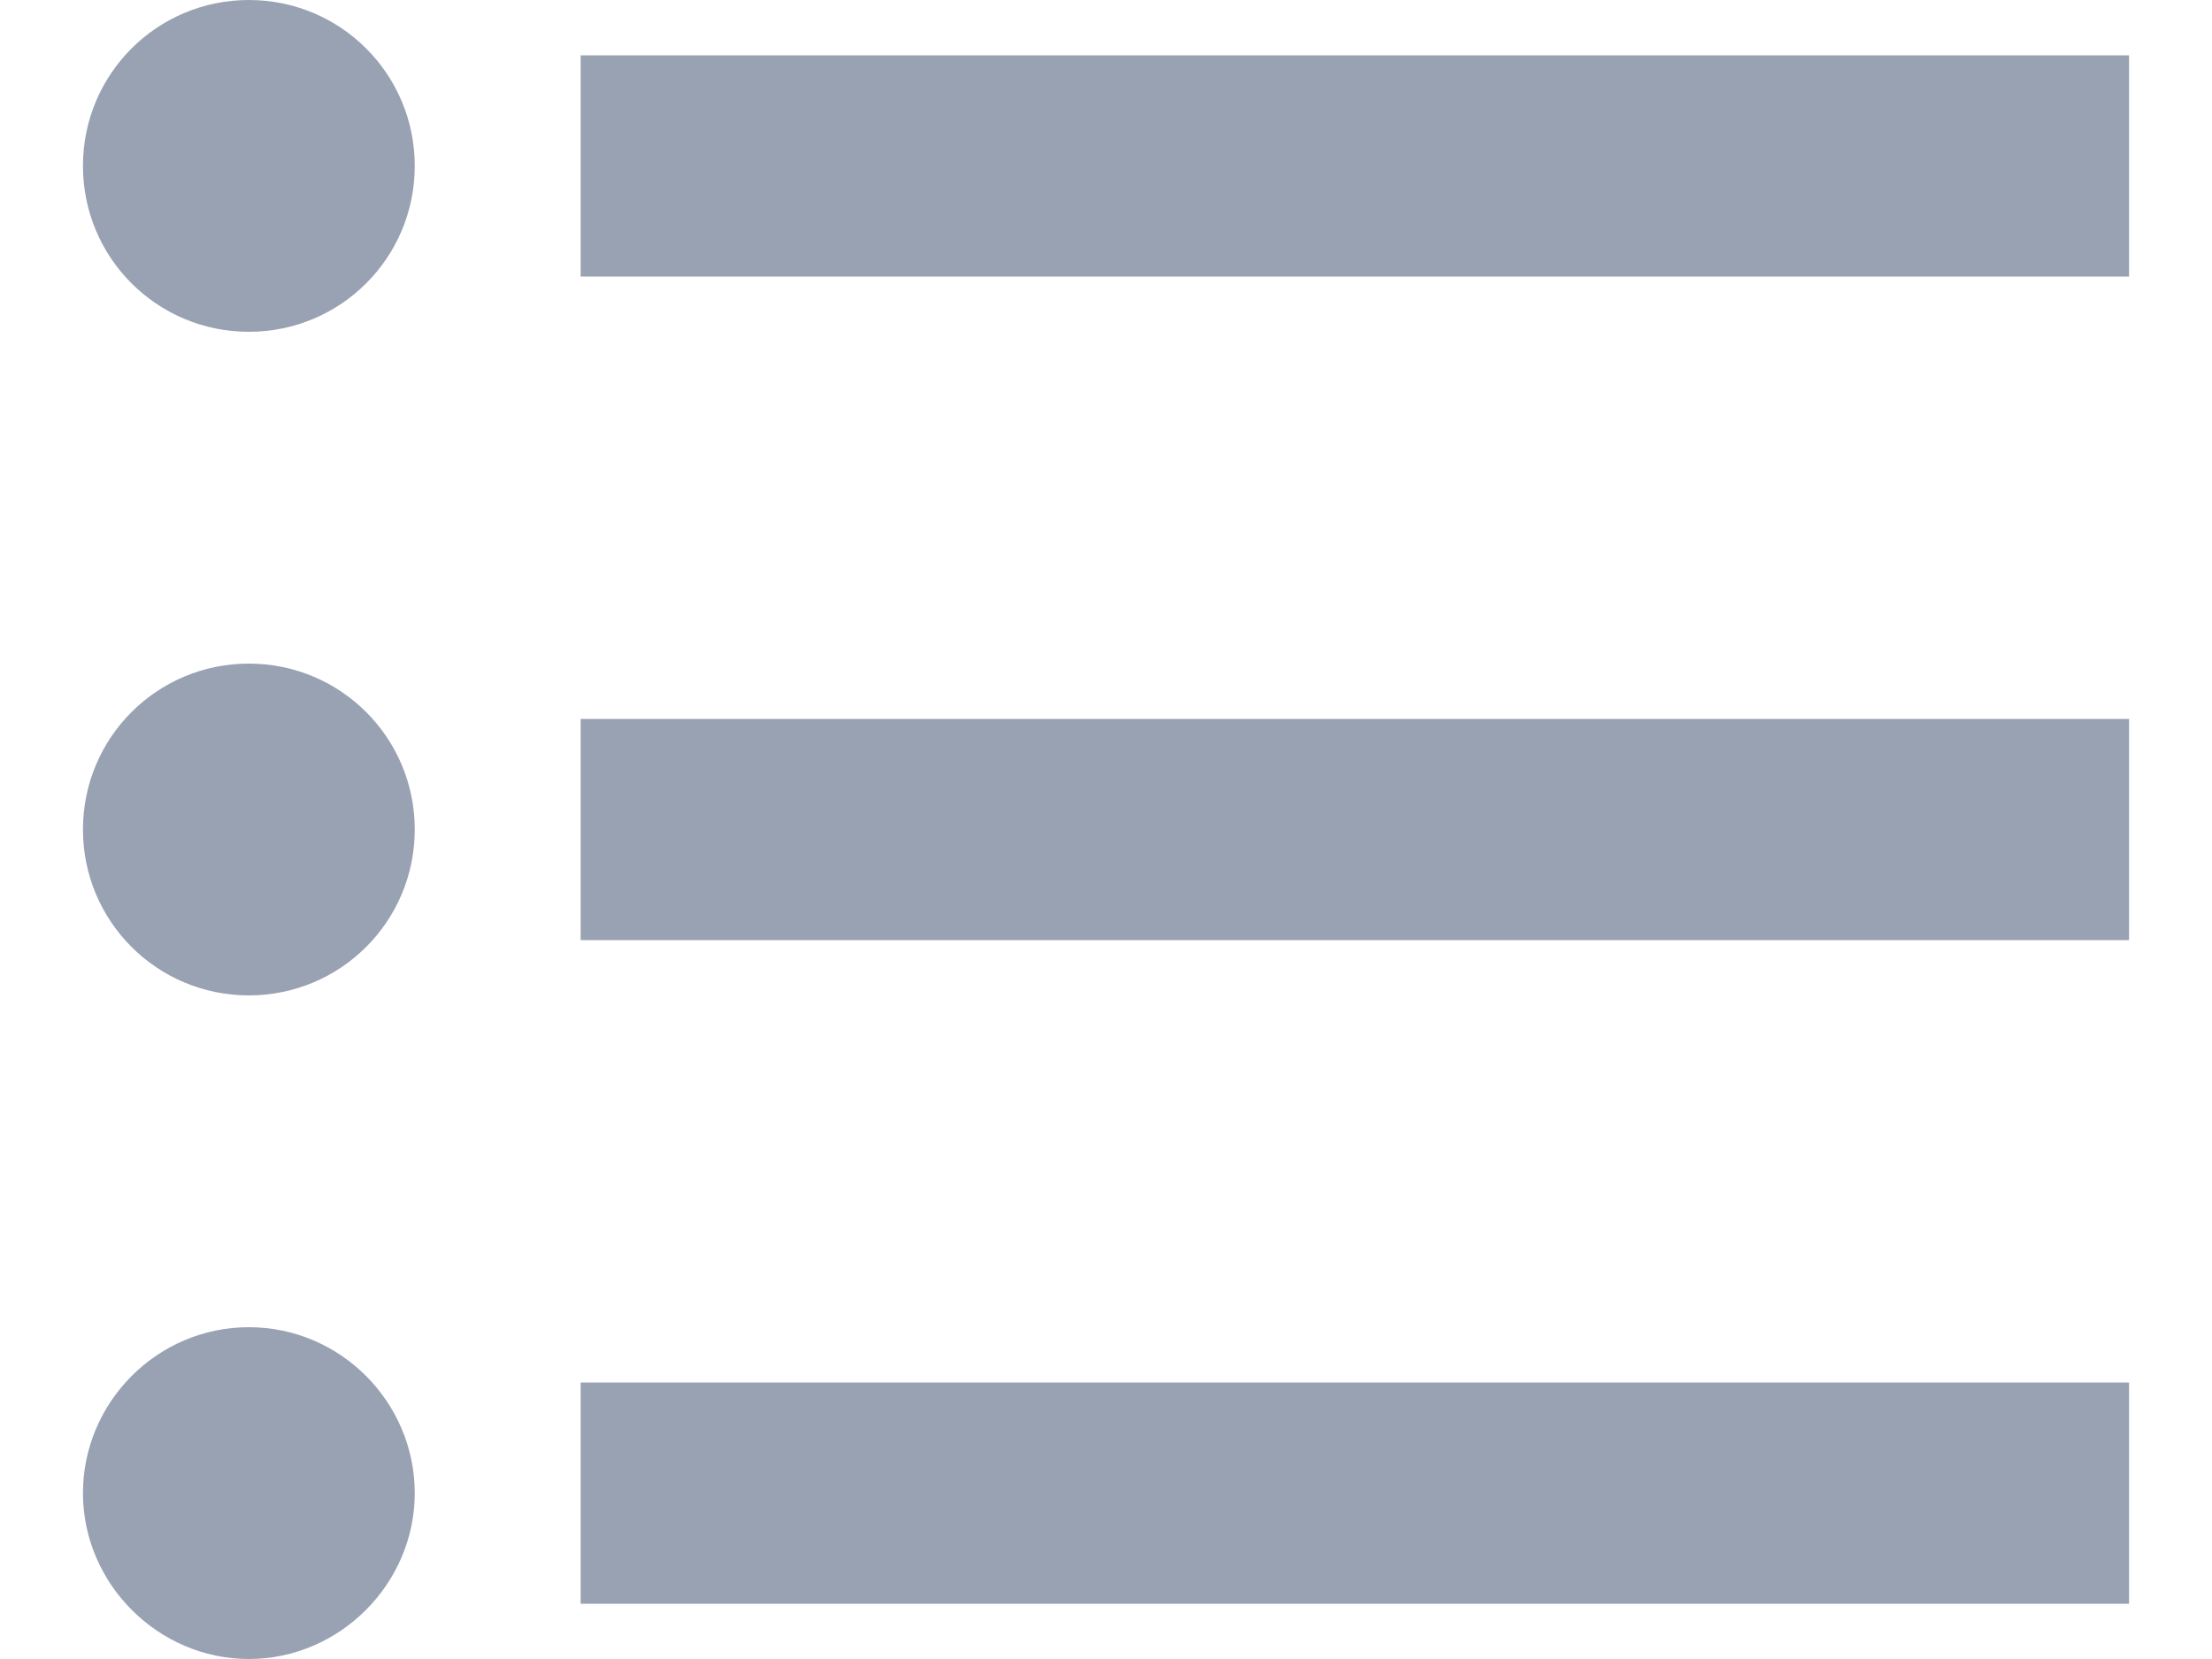 <svg width="20" height="15" viewBox="0 0 20 15" fill="none" xmlns="http://www.w3.org/2000/svg">
<path d="M2.25 6C1.42 6 0.75 6.67 0.75 7.5C0.75 8.33 1.42 9 2.25 9C3.08 9 3.75 8.33 3.75 7.5C3.75 6.67 3.08 6 2.25 6ZM2.25 0C1.42 0 0.75 0.67 0.75 1.5C0.75 2.33 1.42 3 2.25 3C3.08 3 3.75 2.33 3.75 1.5C3.75 0.67 3.08 0 2.25 0ZM2.25 12C1.42 12 0.75 12.68 0.75 13.5C0.75 14.32 1.43 15 2.25 15C3.07 15 3.75 14.32 3.75 13.5C3.75 12.68 3.08 12 2.25 12ZM5.25 14.5H19.25V12.5H5.25V14.5ZM5.25 8.5H19.25V6.5H5.25V8.5ZM5.25 0.5V2.5H19.25V0.5H5.25Z" fill="#98A2B3"/>
</svg>
